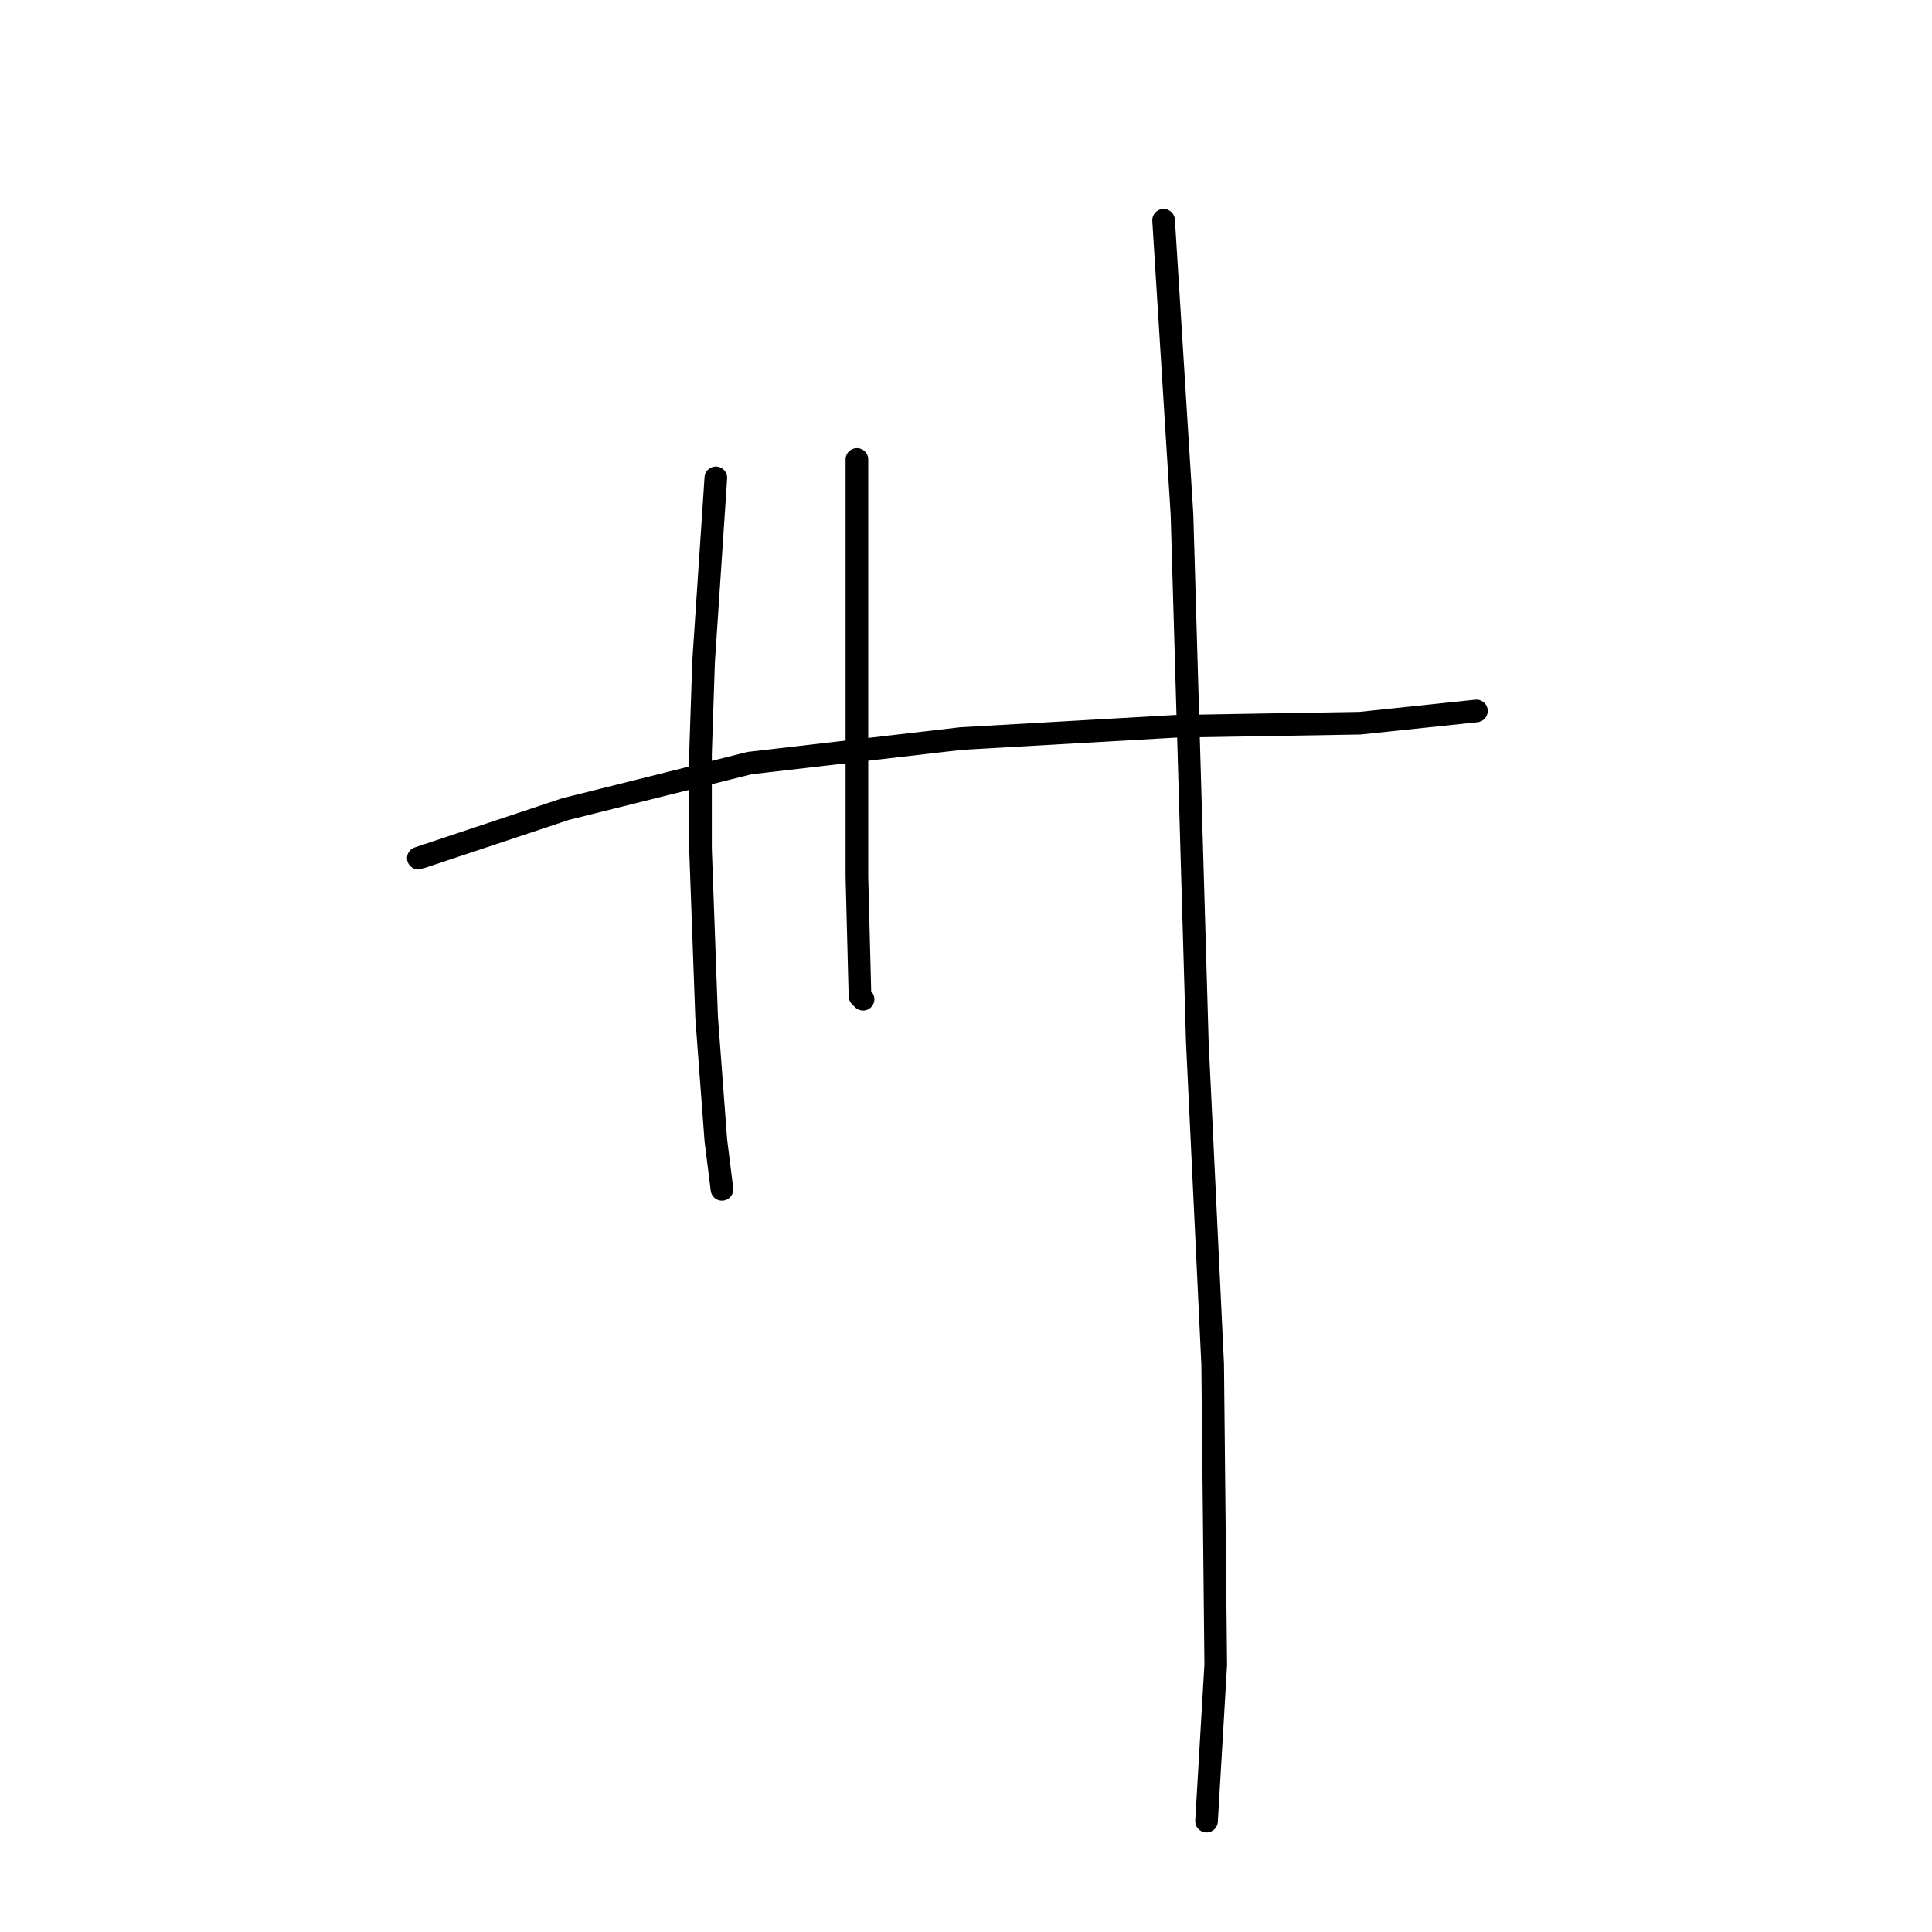 <?xml version="1.0" standalone="no"?>
    <svg width="256" height="256" xmlns="http://www.w3.org/2000/svg" version="1.1">
    <polyline stroke="black" stroke-width="3" stroke-linecap="round" fill="transparent" stroke-linejoin="round" points="55.436 113.709 65.189 110.458 74.942 107.207 99.323 101.112 127.363 97.861 155.808 96.235 180.19 95.829 195.632 94.204 195.632 94.204 " />
        <polyline stroke="black" stroke-width="3" stroke-linecap="round" fill="transparent" stroke-linejoin="round" points="94.853 63.32 94.041 75.511 93.228 87.702 92.822 99.893 92.822 112.49 93.634 134.84 94.853 151.095 95.666 157.597 95.666 157.597 " />
        <polyline stroke="black" stroke-width="3" stroke-linecap="round" fill="transparent" stroke-linejoin="round" points="113.546 60.882 113.546 71.853 113.546 82.825 113.546 95.016 113.546 116.147 113.953 131.996 114.359 132.402 114.359 132.402 " />
        <polyline stroke="black" stroke-width="3" stroke-linecap="round" fill="transparent" stroke-linejoin="round" points="154.183 29.185 155.402 48.691 156.621 68.196 158.653 138.091 160.685 180.76 161.091 220.583 159.872 241.308 159.872 241.308 " />
        </svg>
